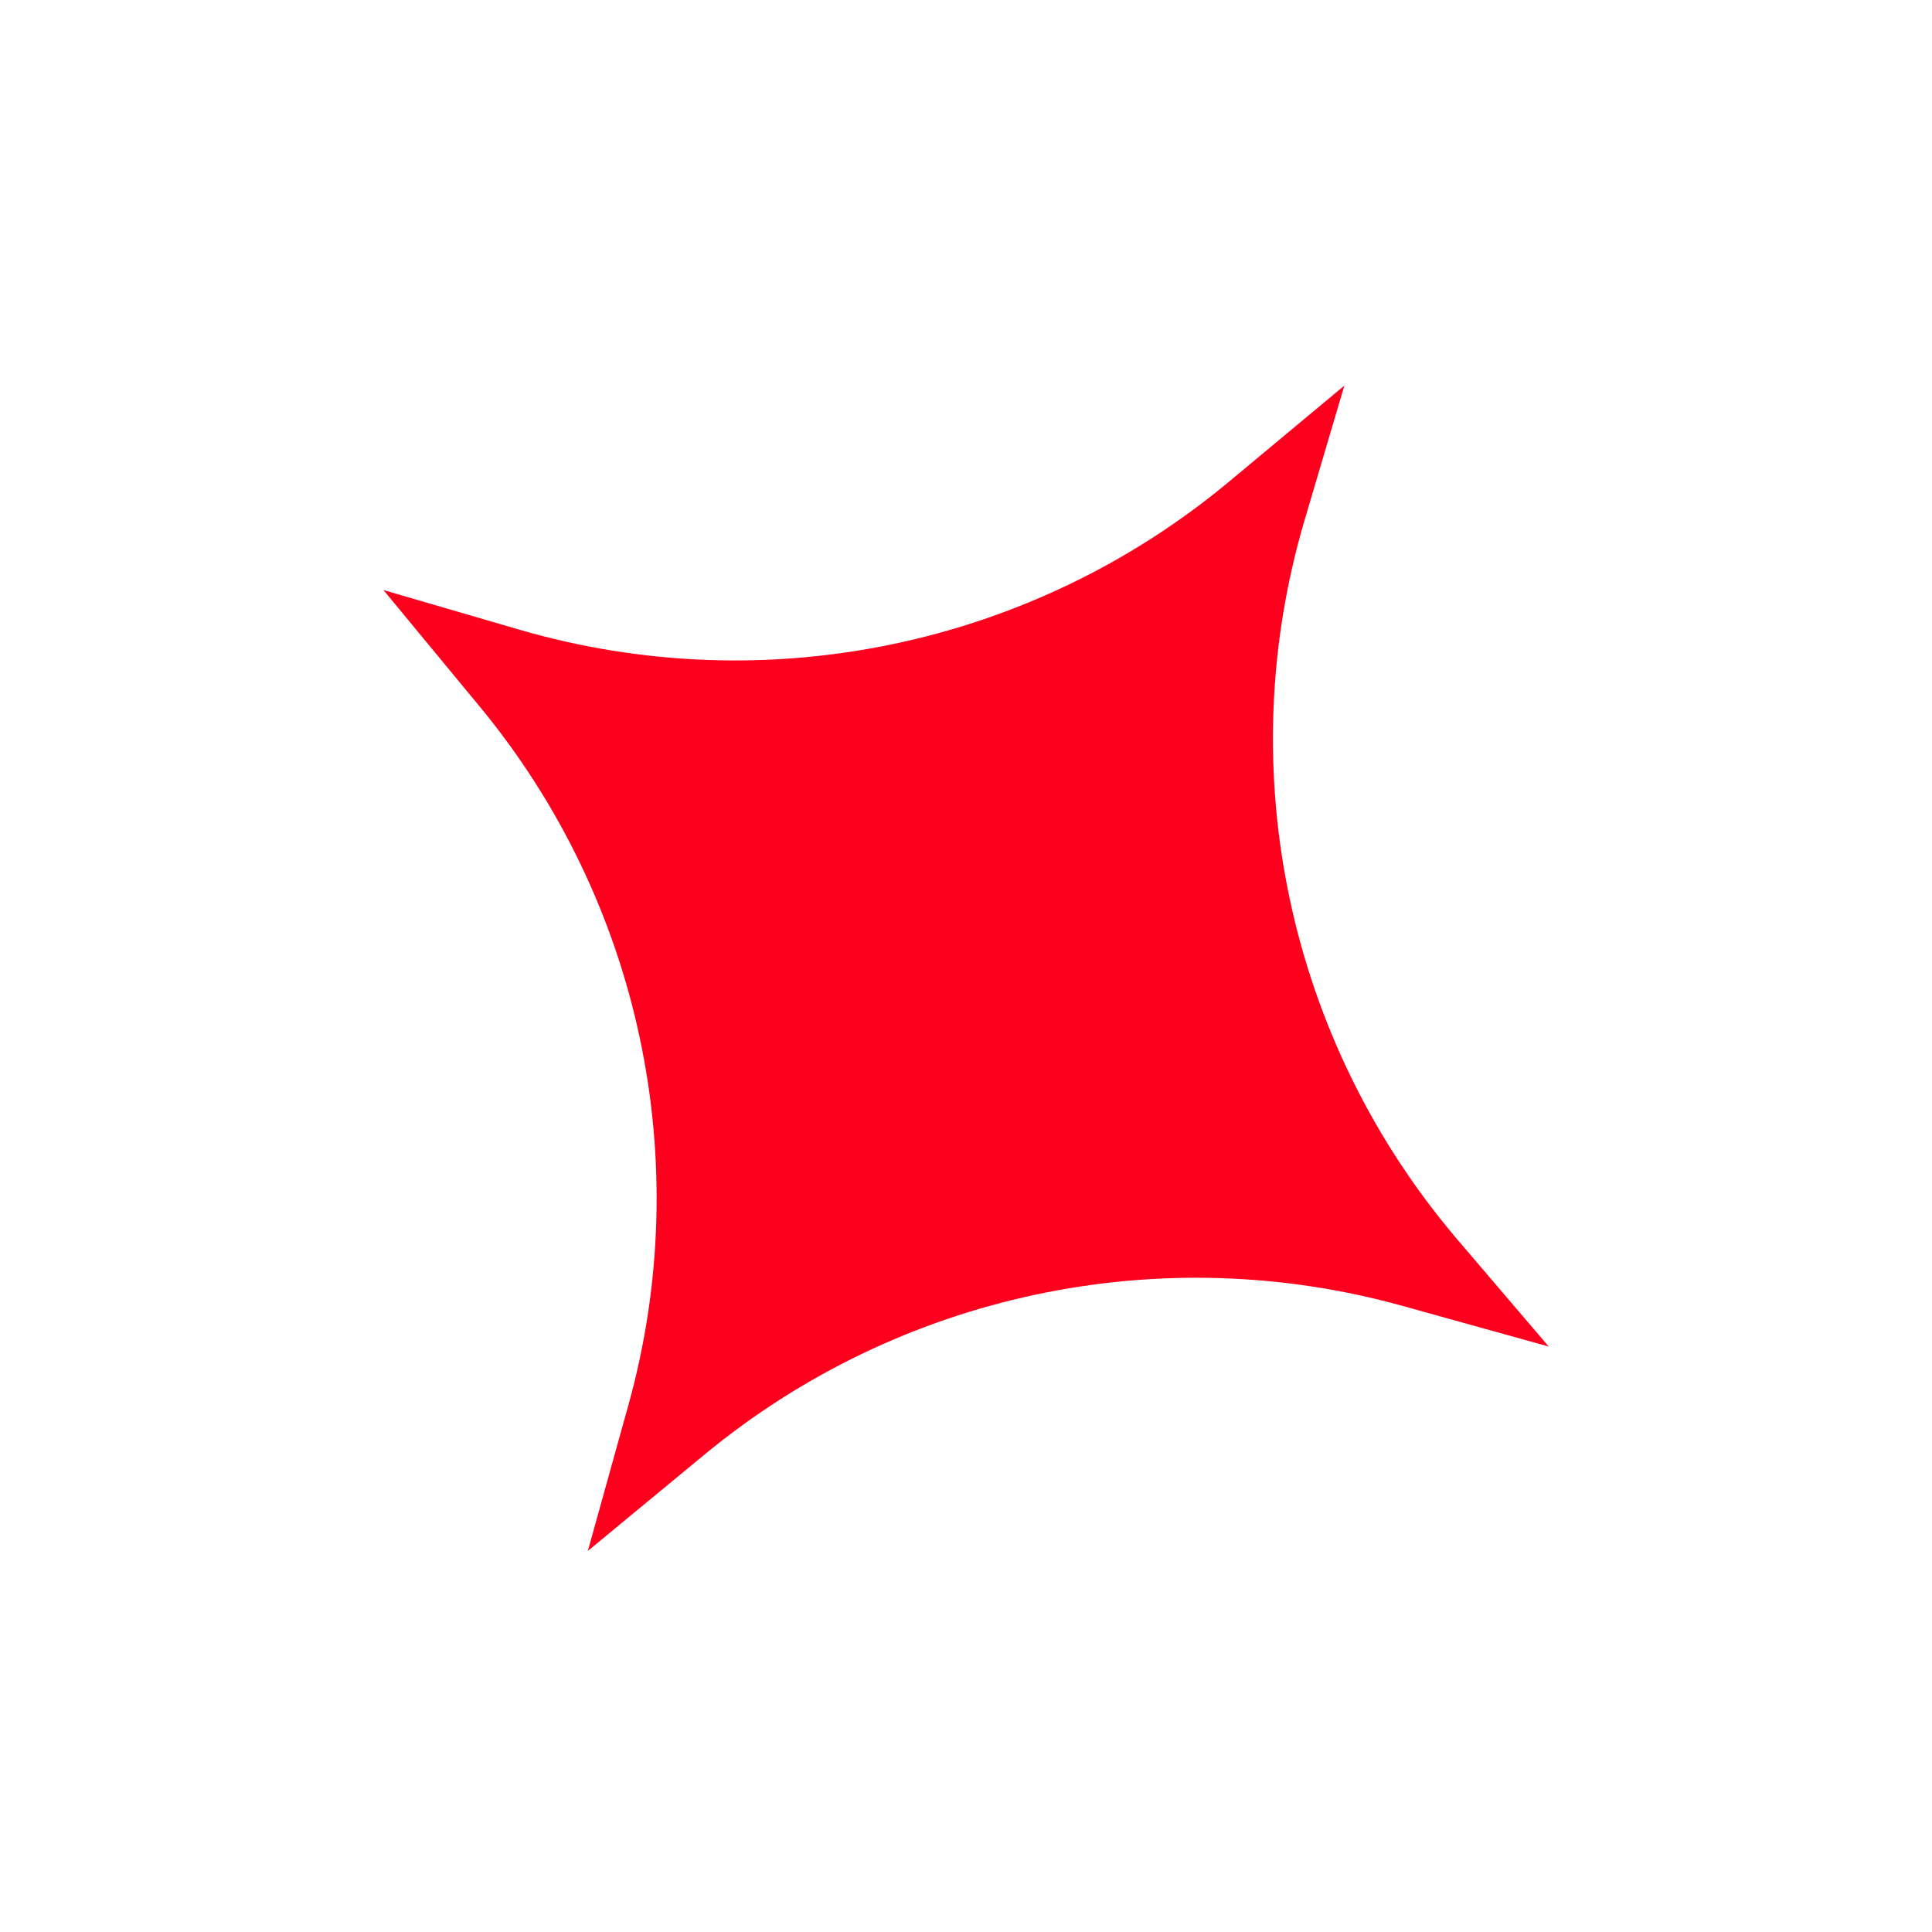 <svg width="89" height="89" viewBox="0 0 89 89" fill="none" xmlns="http://www.w3.org/2000/svg">
<g clip-path="url(#clip0_6_45)">
<path d="M27.08 71.445L28.948 64.727C32.062 53.53 29.507 41.518 22.105 32.557L17.664 27.181L23.908 29.002C35.263 32.313 47.521 29.761 56.611 22.193L61.929 17.765L60.099 23.955C56.688 35.492 59.343 47.971 67.154 57.121L71.344 62.03L64.626 60.162C53.429 57.048 41.417 59.603 32.456 67.005L27.08 71.445Z" fill="#FC001E"/>
</g>
<defs>
<clipPath id="clip0_6_45">
<rect width="64" height="64" fill="white" transform="translate(53.92 88.87) rotate(-147.009)"/>
</clipPath>
</defs>
</svg>
